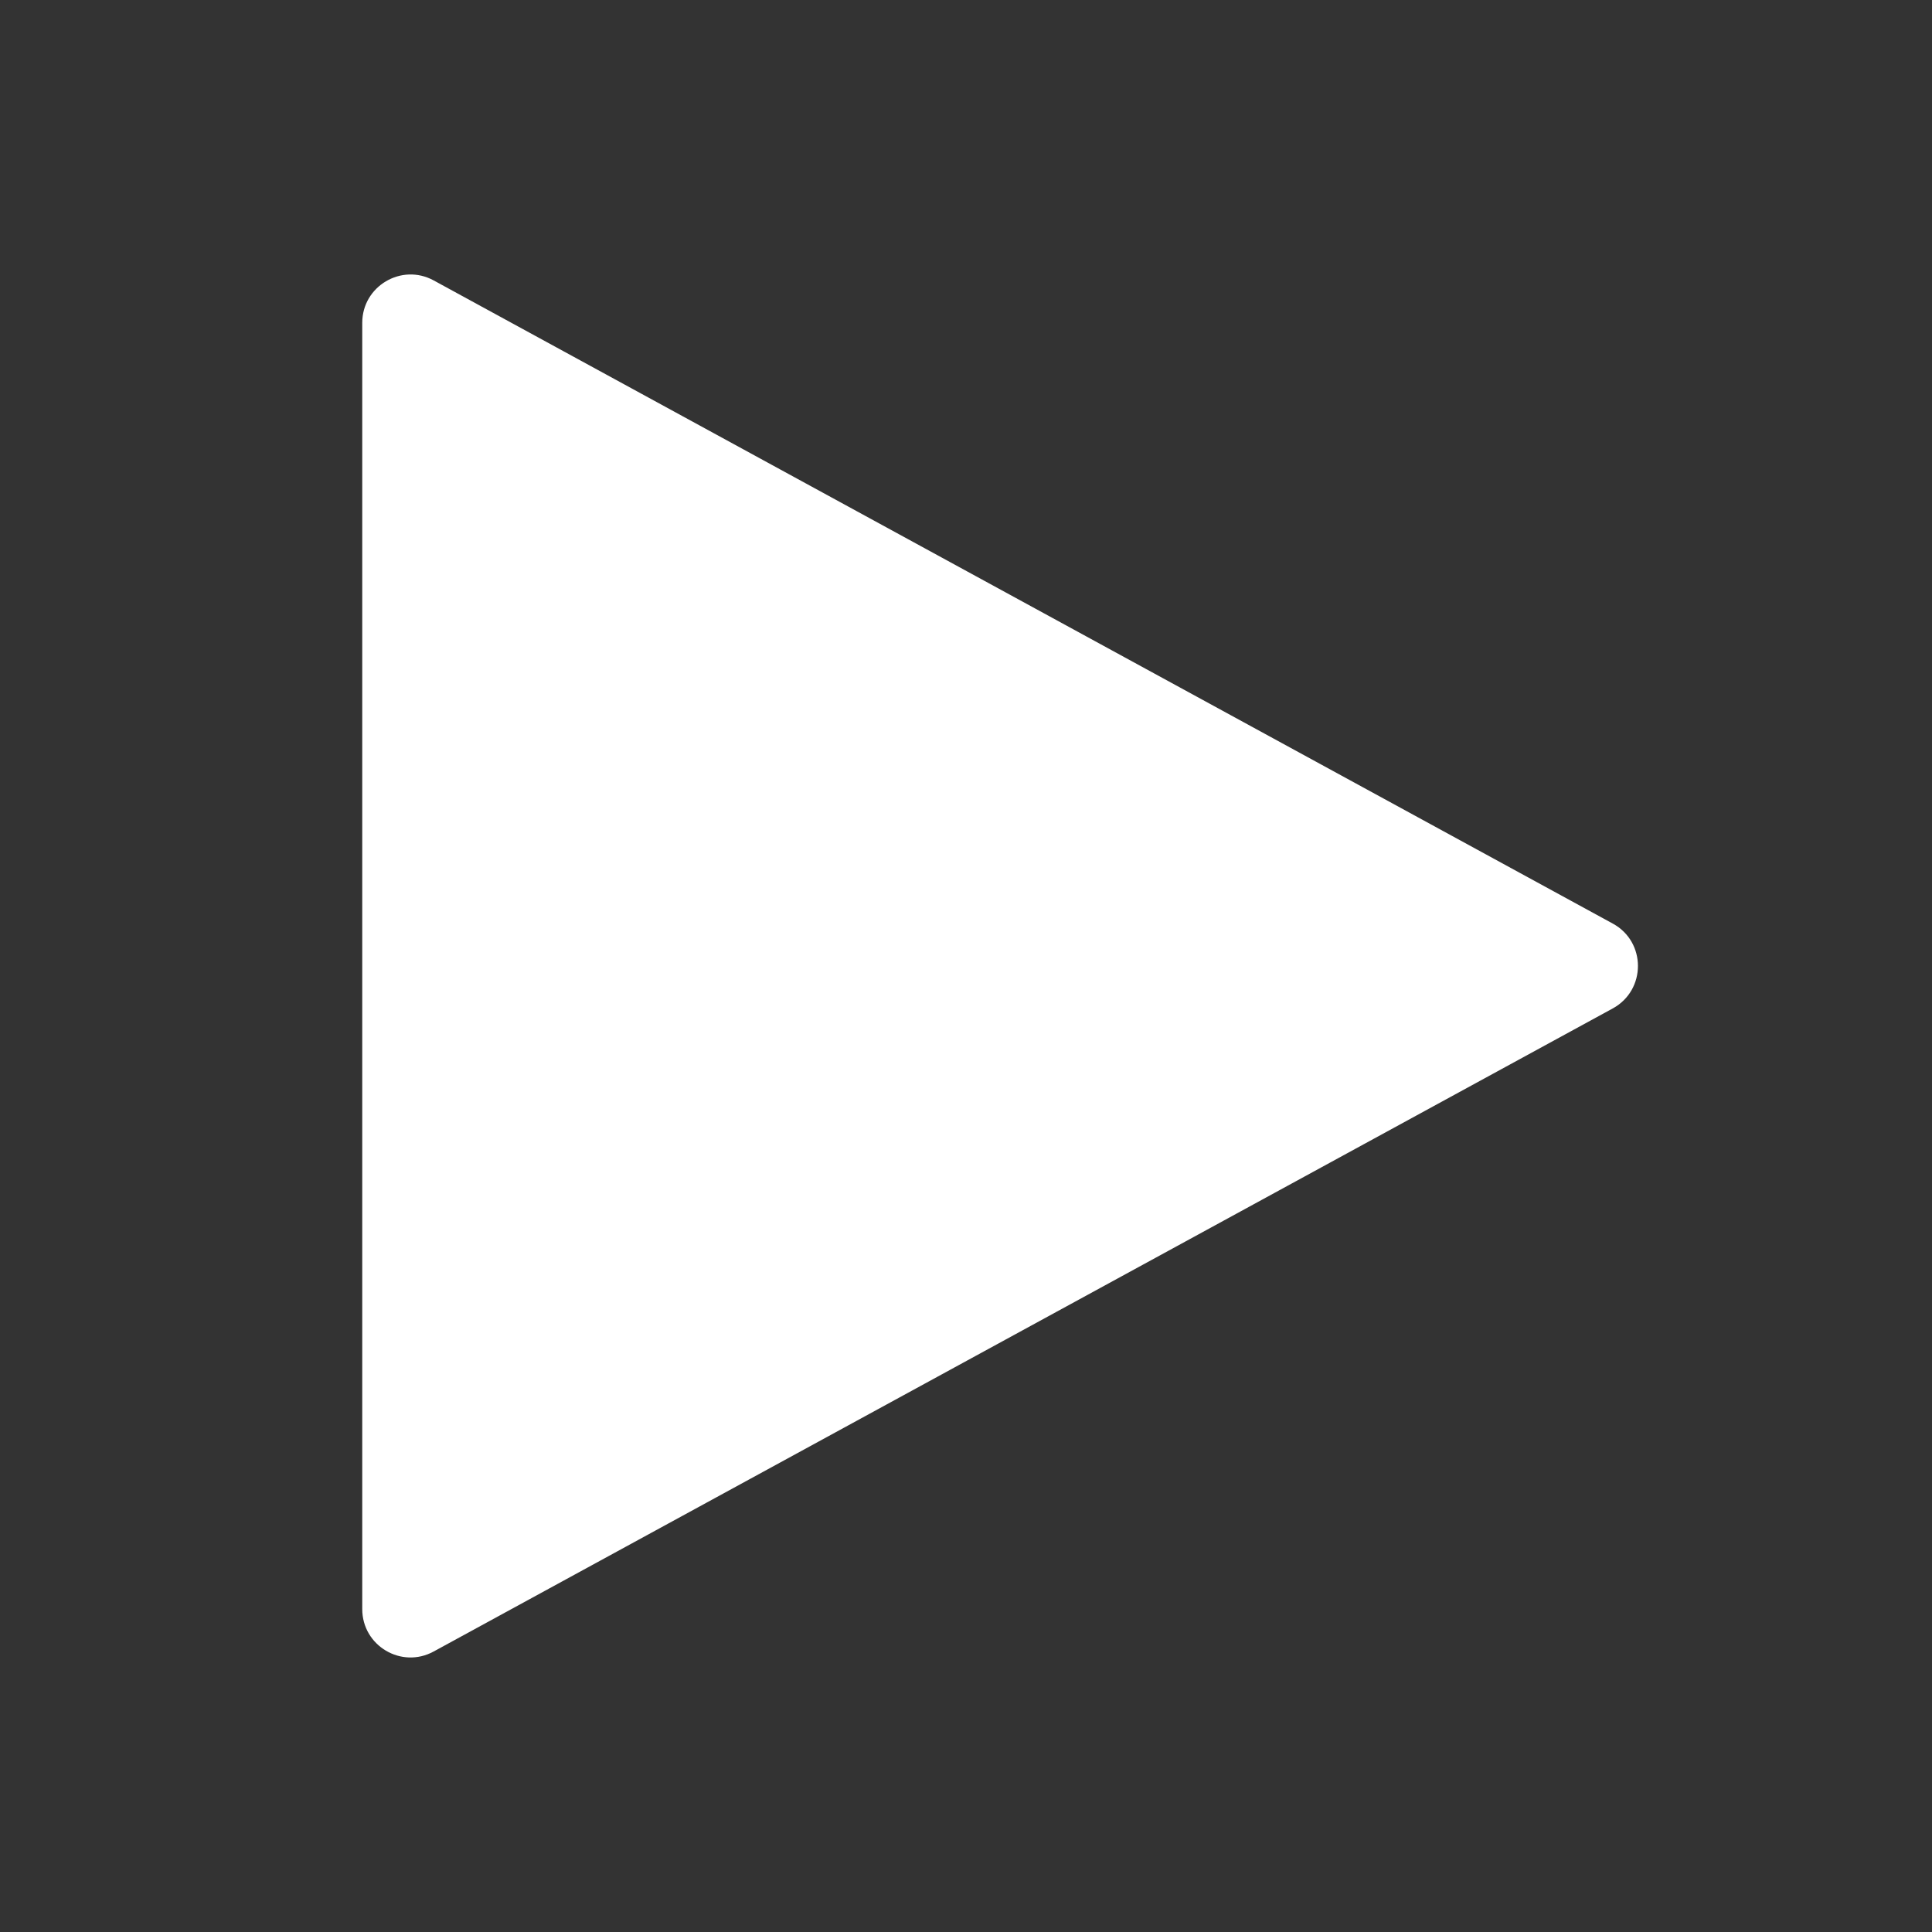 <svg width="22" height="22" viewBox="0 0 22 22" fill="none" xmlns="http://www.w3.org/2000/svg">
<rect x="0" y="0" width="22" height="22" fill="#333333" stroke="none"/>
<path d="M4.938 3.193C4.572 2.994 4.125 3.259 4.125 3.676V18.323C4.125 18.741 4.572 19.006 4.938 18.806L18.365 11.483C18.747 11.274 18.747 10.725 18.365 10.517L4.938 3.193Z" fill="url(#paint0_linear_451_2702)"/>
<defs>
<linearGradient id="paint0_linear_451_2702" x1="18.739" y1="3.221" x2="11.896" y2="18.972" gradientUnits="userSpaceOnUse">
<stop stop-color="#ffffff"/>
<stop offset="1" stop-color="#ffffff"/>
</linearGradient>
</defs>
</svg>

